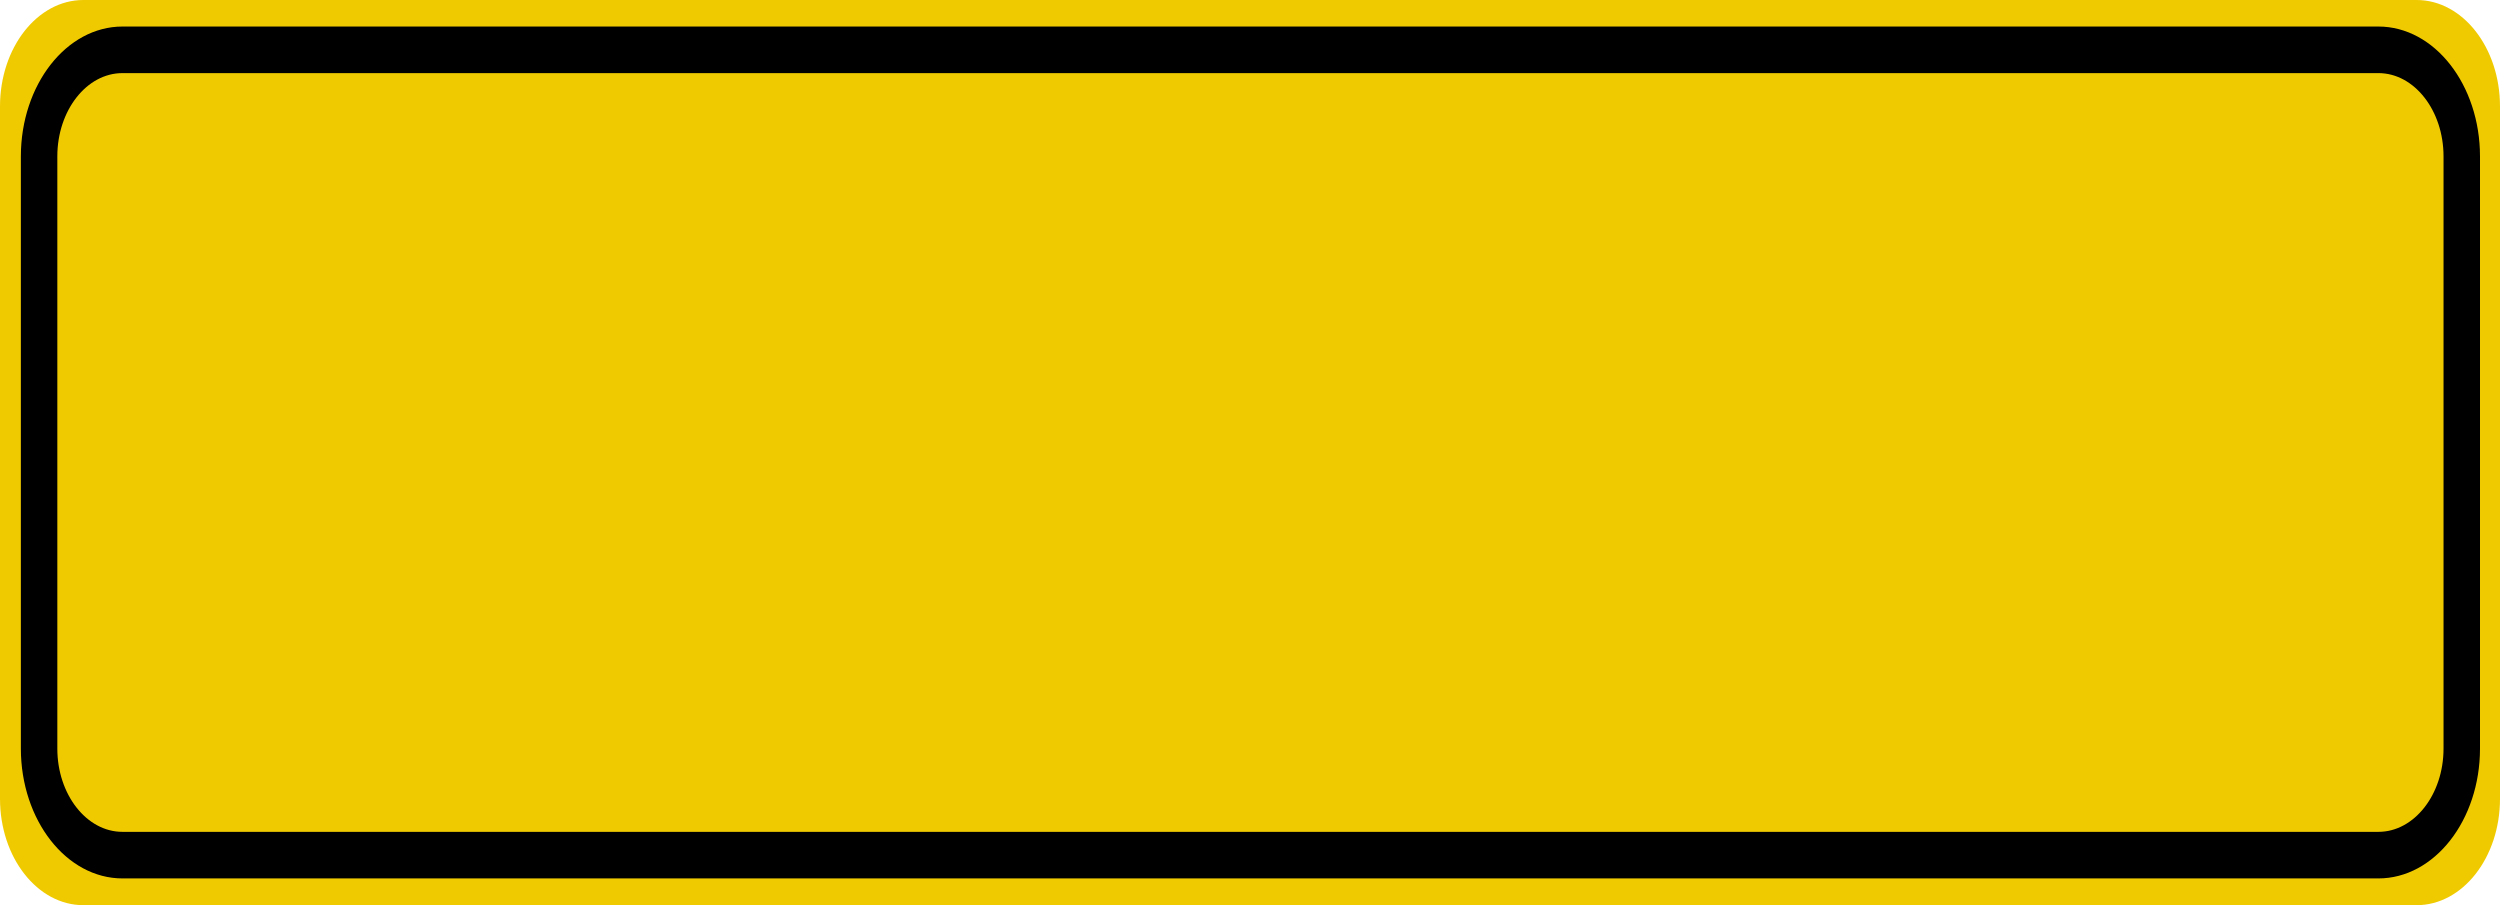 <?xml version="1.0" encoding="UTF-8"?>
<svg xmlns="http://www.w3.org/2000/svg" xmlns:xlink="http://www.w3.org/1999/xlink" width="58pt" height="21pt" viewBox="0 0 58 21" version="1.1">
<g id="surface1">
<path style=" stroke:none;fill-rule:nonzero;fill:rgb(94.118%,79.216%,0%);fill-opacity:1;" d="M 1.934 0 L 56.066 0 C 57.133 0 58 1.105 58 2.469 L 58 18.531 C 58 19.895 57.133 21 56.066 21 L 1.934 21 C 0.867 21 0 19.895 0 18.531 L 0 2.469 C 0 1.105 0.867 0 1.934 0 Z M 1.934 0 "/>
<path style="fill:none;stroke-width:0.875;stroke-linecap:butt;stroke-linejoin:miter;stroke:rgb(0%,0%,0%);stroke-opacity:1;stroke-miterlimit:4;" d="M 2.938 0.936 L 57.062 0.936 C 58.165 0.936 59.062 1.834 59.062 2.938 L 59.062 14.062 C 59.062 15.166 58.165 16.064 57.062 16.064 L 2.938 16.064 C 1.835 16.064 0.938 15.166 0.938 14.062 L 0.938 2.938 C 0.938 1.834 1.835 0.936 2.938 0.936 Z M 2.938 0.936 " transform="matrix(0.967,0,0,1.235,0,0)"/>
</g>
</svg>
